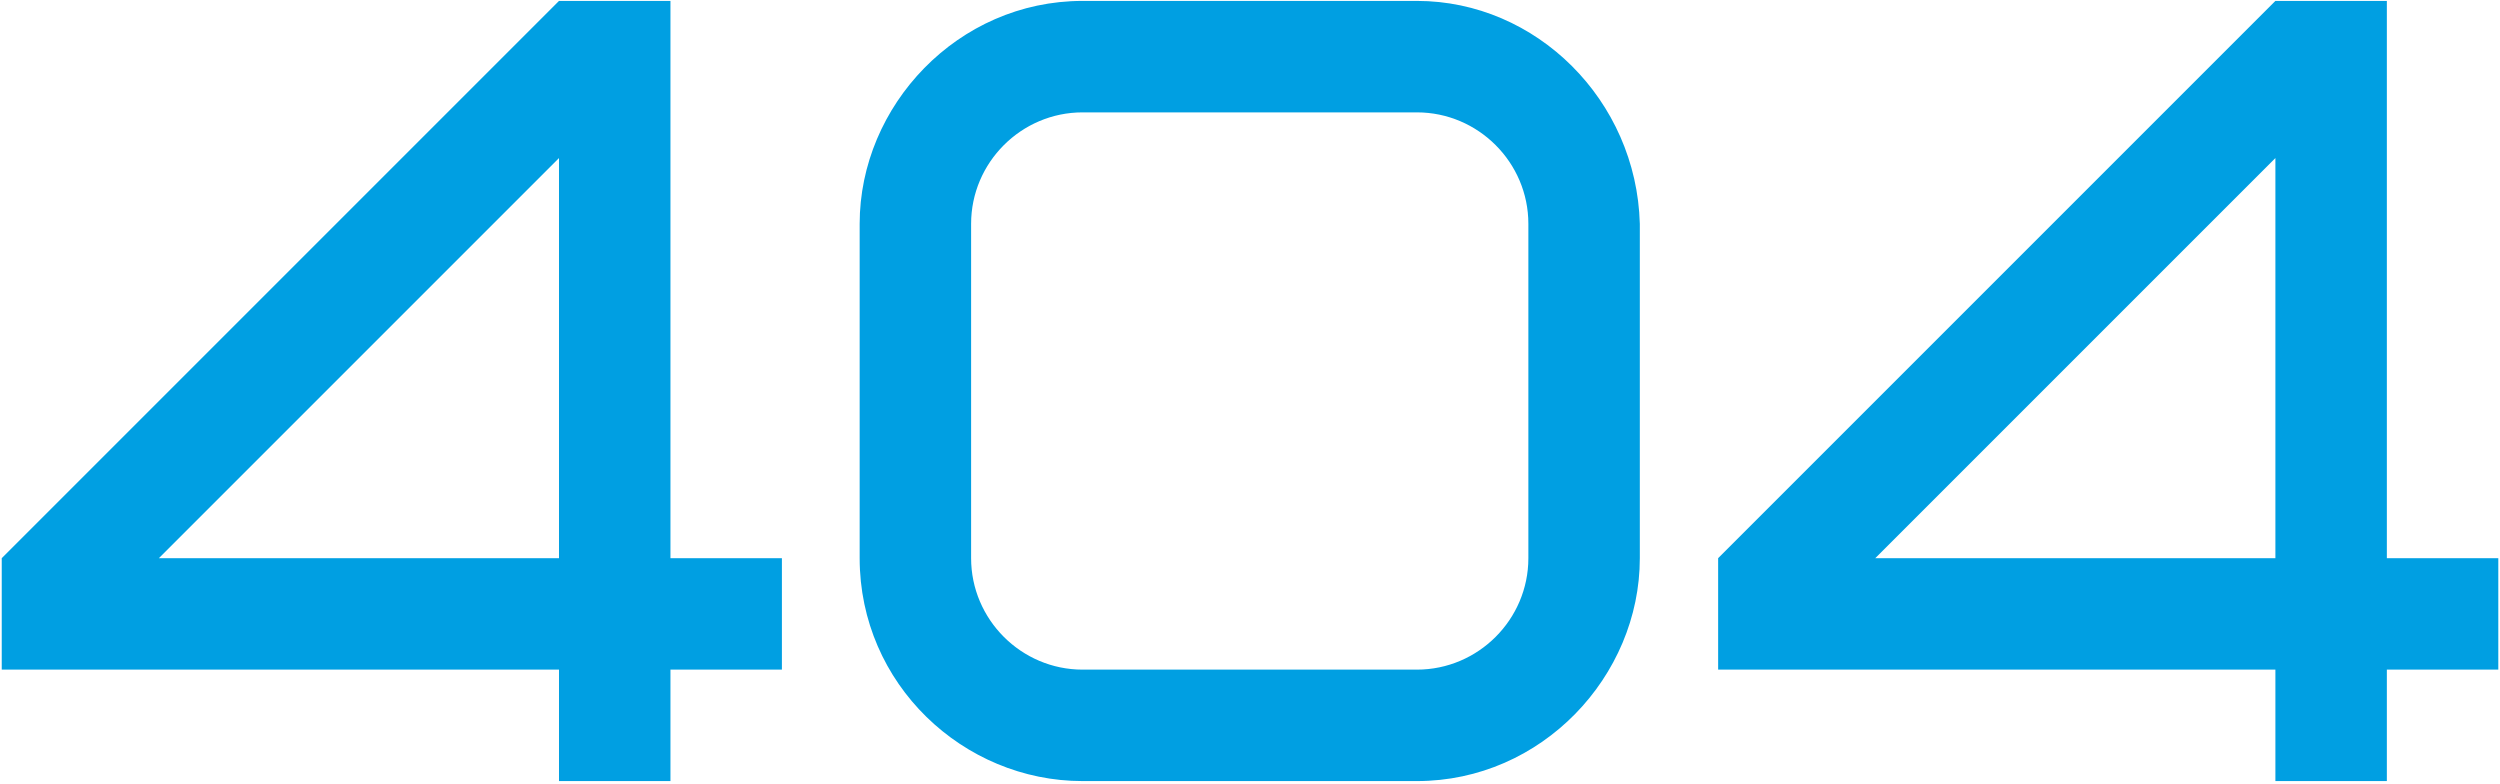 <svg width="631" height="198" viewBox="0 0 631 198" fill="none" xmlns="http://www.w3.org/2000/svg">
<path d="M0.439 169.014V140.883L141.091 0.231H169.222V140.883H197.352V169.014H169.222V197.144H141.091V169.014H0.439ZM141.091 140.883V39.895L40.103 140.883H141.091ZM385.76 140.883V56.492C385.76 41.02 373.101 28.362 357.63 28.362H273.238C257.767 28.362 245.108 41.02 245.108 56.492V140.883C245.108 156.355 257.767 169.014 273.238 169.014H357.63C373.101 169.014 385.76 156.355 385.76 140.883ZM413.891 56.492V140.883C413.891 170.702 389.136 197.144 357.63 197.144H273.238C243.139 197.144 216.978 172.671 216.978 140.883V56.492C216.978 26.674 241.732 0.231 273.238 0.231H357.63C387.729 0.231 413.047 25.267 413.891 56.492ZM433.659 169.014V140.883L574.311 0.231H602.441V140.883H630.572V169.014H602.441V197.144H574.311V169.014H433.659ZM574.311 140.883V39.895L473.323 140.883H574.311Z" fill="#009FE2"/>
</svg>
